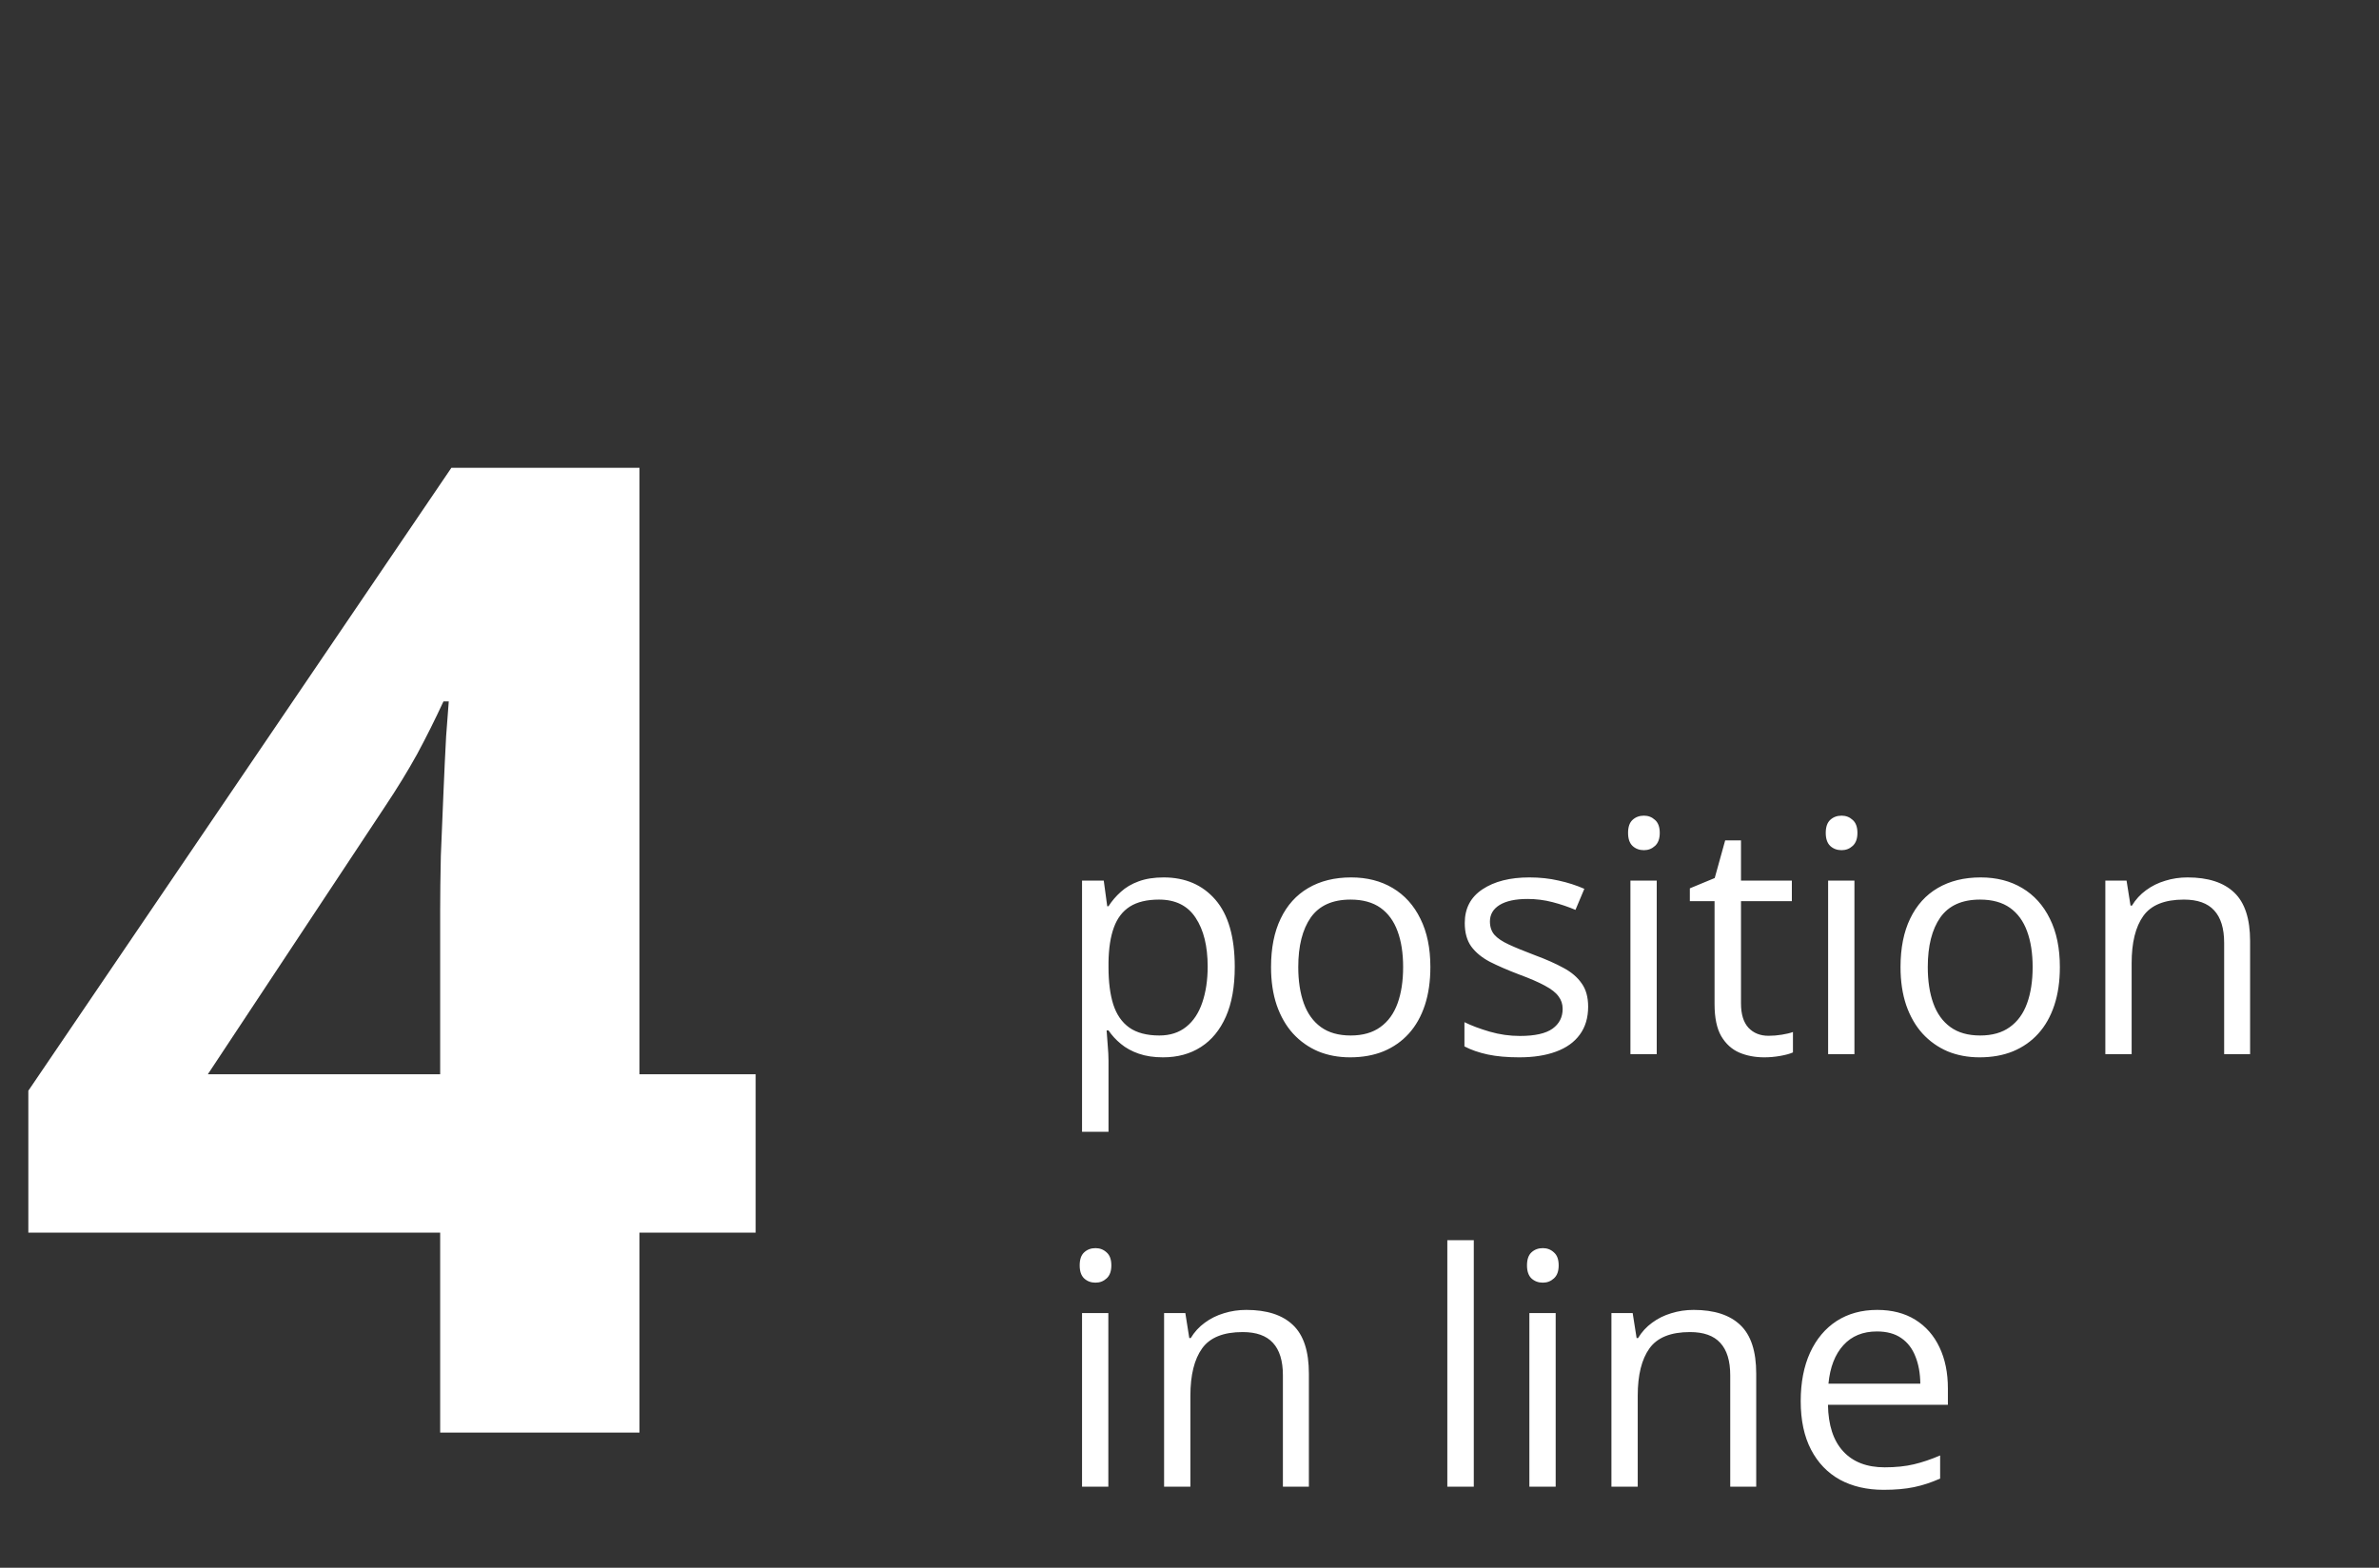 <svg width="88" height="58" viewBox="0 0 88 58" fill="none" xmlns="http://www.w3.org/2000/svg">
<rect x="0" y="0" width="88" height="58" fill="#333333" stroke="none"/>
<path d="M27.952 45.602H23.655V53H16.282V45.602H1.048V40.353L16.697 17.307H23.655V39.743H27.952V45.602ZM16.282 39.743V33.688C16.282 33.119 16.29 32.443 16.307 31.662C16.339 30.881 16.372 30.1 16.404 29.318C16.437 28.537 16.469 27.845 16.502 27.243C16.551 26.625 16.583 26.193 16.6 25.949H16.404C16.095 26.616 15.77 27.268 15.428 27.902C15.086 28.521 14.687 29.172 14.231 29.855L7.688 39.743H16.282Z" fill="white"/>
<path d="M43.043 32.461C43.844 32.461 44.482 32.736 44.959 33.287C45.435 33.838 45.674 34.666 45.674 35.772C45.674 36.502 45.565 37.115 45.346 37.611C45.127 38.107 44.818 38.482 44.42 38.736C44.025 38.99 43.559 39.117 43.02 39.117C42.68 39.117 42.381 39.072 42.123 38.982C41.865 38.893 41.645 38.772 41.461 38.619C41.277 38.467 41.125 38.301 41.004 38.121H40.934C40.945 38.273 40.959 38.457 40.975 38.672C40.994 38.887 41.004 39.074 41.004 39.234V41.871H40.025V32.578H40.828L40.957 33.527H41.004C41.129 33.332 41.281 33.154 41.461 32.994C41.641 32.83 41.859 32.701 42.117 32.607C42.379 32.51 42.688 32.461 43.043 32.461ZM42.873 33.281C42.428 33.281 42.068 33.367 41.795 33.539C41.525 33.711 41.328 33.969 41.203 34.312C41.078 34.652 41.012 35.08 41.004 35.596V35.783C41.004 36.326 41.062 36.785 41.18 37.16C41.301 37.535 41.498 37.82 41.772 38.016C42.049 38.211 42.42 38.309 42.885 38.309C43.283 38.309 43.615 38.201 43.881 37.986C44.147 37.772 44.344 37.473 44.473 37.09C44.605 36.703 44.672 36.26 44.672 35.76C44.672 35.002 44.523 34.4 44.227 33.955C43.934 33.506 43.482 33.281 42.873 33.281ZM52.91 35.777C52.91 36.305 52.842 36.775 52.705 37.19C52.568 37.603 52.371 37.953 52.113 38.238C51.855 38.523 51.543 38.742 51.176 38.895C50.812 39.043 50.4 39.117 49.94 39.117C49.51 39.117 49.115 39.043 48.756 38.895C48.4 38.742 48.092 38.523 47.83 38.238C47.572 37.953 47.371 37.603 47.227 37.19C47.086 36.775 47.016 36.305 47.016 35.777C47.016 35.074 47.135 34.477 47.373 33.984C47.611 33.488 47.951 33.111 48.393 32.853C48.838 32.592 49.367 32.461 49.98 32.461C50.566 32.461 51.078 32.592 51.516 32.853C51.957 33.115 52.299 33.494 52.541 33.99C52.787 34.482 52.91 35.078 52.91 35.777ZM48.023 35.777C48.023 36.293 48.092 36.74 48.228 37.119C48.365 37.498 48.576 37.791 48.861 37.998C49.147 38.205 49.514 38.309 49.963 38.309C50.408 38.309 50.773 38.205 51.059 37.998C51.348 37.791 51.56 37.498 51.697 37.119C51.834 36.74 51.902 36.293 51.902 35.777C51.902 35.266 51.834 34.824 51.697 34.453C51.56 34.078 51.35 33.789 51.065 33.586C50.779 33.383 50.41 33.281 49.957 33.281C49.289 33.281 48.799 33.502 48.486 33.943C48.178 34.385 48.023 34.996 48.023 35.777ZM58.746 37.242C58.746 37.652 58.643 37.998 58.435 38.279C58.232 38.557 57.94 38.766 57.557 38.906C57.178 39.047 56.725 39.117 56.197 39.117C55.748 39.117 55.359 39.082 55.031 39.012C54.703 38.941 54.416 38.842 54.17 38.713V37.816C54.432 37.945 54.744 38.062 55.107 38.168C55.471 38.273 55.842 38.326 56.221 38.326C56.775 38.326 57.178 38.236 57.428 38.057C57.678 37.877 57.803 37.633 57.803 37.324C57.803 37.148 57.752 36.994 57.65 36.861C57.553 36.725 57.387 36.594 57.152 36.469C56.918 36.34 56.594 36.199 56.18 36.047C55.77 35.891 55.414 35.736 55.113 35.584C54.816 35.428 54.586 35.238 54.422 35.016C54.262 34.793 54.182 34.504 54.182 34.148C54.182 33.605 54.4 33.19 54.838 32.9C55.279 32.607 55.857 32.461 56.572 32.461C56.959 32.461 57.32 32.5 57.656 32.578C57.996 32.652 58.312 32.754 58.605 32.883L58.277 33.662C58.012 33.549 57.728 33.453 57.428 33.375C57.127 33.297 56.82 33.258 56.508 33.258C56.059 33.258 55.713 33.332 55.471 33.48C55.232 33.629 55.113 33.832 55.113 34.09C55.113 34.289 55.168 34.453 55.277 34.582C55.391 34.711 55.57 34.832 55.816 34.945C56.062 35.059 56.387 35.191 56.789 35.344C57.191 35.492 57.539 35.647 57.832 35.807C58.125 35.963 58.35 36.154 58.506 36.381C58.666 36.603 58.746 36.891 58.746 37.242ZM61.283 32.578V39H60.31V32.578H61.283ZM60.809 30.176C60.969 30.176 61.105 30.229 61.219 30.334C61.336 30.436 61.395 30.596 61.395 30.814C61.395 31.029 61.336 31.189 61.219 31.295C61.105 31.4 60.969 31.453 60.809 31.453C60.641 31.453 60.5 31.4 60.387 31.295C60.277 31.189 60.223 31.029 60.223 30.814C60.223 30.596 60.277 30.436 60.387 30.334C60.5 30.229 60.641 30.176 60.809 30.176ZM65.42 38.32C65.58 38.32 65.744 38.307 65.912 38.279C66.08 38.252 66.217 38.219 66.322 38.18V38.935C66.209 38.986 66.051 39.029 65.848 39.065C65.648 39.1 65.453 39.117 65.262 39.117C64.922 39.117 64.613 39.059 64.336 38.941C64.059 38.82 63.836 38.617 63.668 38.332C63.504 38.047 63.422 37.652 63.422 37.148V33.34H62.508V32.865L63.428 32.484L63.815 31.09H64.4V32.578H66.281V33.34H64.4V37.119C64.4 37.522 64.492 37.822 64.676 38.022C64.863 38.221 65.111 38.32 65.42 38.32ZM68.596 32.578V39H67.623V32.578H68.596ZM68.121 30.176C68.281 30.176 68.418 30.229 68.531 30.334C68.648 30.436 68.707 30.596 68.707 30.814C68.707 31.029 68.648 31.189 68.531 31.295C68.418 31.4 68.281 31.453 68.121 31.453C67.953 31.453 67.812 31.4 67.699 31.295C67.59 31.189 67.535 31.029 67.535 30.814C67.535 30.596 67.59 30.436 67.699 30.334C67.812 30.229 67.953 30.176 68.121 30.176ZM76.195 35.777C76.195 36.305 76.127 36.775 75.99 37.19C75.853 37.603 75.656 37.953 75.398 38.238C75.141 38.523 74.828 38.742 74.461 38.895C74.098 39.043 73.686 39.117 73.225 39.117C72.795 39.117 72.4 39.043 72.041 38.895C71.686 38.742 71.377 38.523 71.115 38.238C70.857 37.953 70.656 37.603 70.512 37.19C70.371 36.775 70.301 36.305 70.301 35.777C70.301 35.074 70.42 34.477 70.658 33.984C70.897 33.488 71.236 33.111 71.678 32.853C72.123 32.592 72.652 32.461 73.266 32.461C73.852 32.461 74.363 32.592 74.801 32.853C75.242 33.115 75.584 33.494 75.826 33.99C76.072 34.482 76.195 35.078 76.195 35.777ZM71.309 35.777C71.309 36.293 71.377 36.74 71.514 37.119C71.65 37.498 71.861 37.791 72.147 37.998C72.432 38.205 72.799 38.309 73.248 38.309C73.693 38.309 74.059 38.205 74.344 37.998C74.633 37.791 74.846 37.498 74.982 37.119C75.119 36.74 75.188 36.293 75.188 35.777C75.188 35.266 75.119 34.824 74.982 34.453C74.846 34.078 74.635 33.789 74.35 33.586C74.064 33.383 73.695 33.281 73.242 33.281C72.574 33.281 72.084 33.502 71.772 33.943C71.463 34.385 71.309 34.996 71.309 35.777ZM80.918 32.461C81.68 32.461 82.256 32.648 82.647 33.023C83.037 33.395 83.232 33.992 83.232 34.816V39H82.272V34.881C82.272 34.346 82.148 33.945 81.902 33.68C81.66 33.414 81.287 33.281 80.783 33.281C80.072 33.281 79.572 33.482 79.283 33.885C78.994 34.287 78.85 34.871 78.85 35.637V39H77.877V32.578H78.662L78.809 33.504H78.861C78.998 33.277 79.172 33.088 79.383 32.935C79.594 32.779 79.83 32.662 80.092 32.584C80.353 32.502 80.629 32.461 80.918 32.461ZM40.998 48.578V55H40.025V48.578H40.998ZM40.523 46.176C40.684 46.176 40.82 46.228 40.934 46.334C41.051 46.435 41.109 46.596 41.109 46.815C41.109 47.029 41.051 47.19 40.934 47.295C40.82 47.4 40.684 47.453 40.523 47.453C40.355 47.453 40.215 47.4 40.102 47.295C39.992 47.19 39.938 47.029 39.938 46.815C39.938 46.596 39.992 46.435 40.102 46.334C40.215 46.228 40.355 46.176 40.523 46.176ZM46.102 48.461C46.863 48.461 47.44 48.648 47.83 49.023C48.221 49.395 48.416 49.992 48.416 50.816V55H47.455V50.881C47.455 50.346 47.332 49.945 47.086 49.68C46.844 49.414 46.471 49.281 45.967 49.281C45.256 49.281 44.756 49.482 44.467 49.885C44.178 50.287 44.033 50.871 44.033 51.637V55H43.06V48.578H43.846L43.992 49.504H44.045C44.182 49.277 44.355 49.088 44.566 48.935C44.777 48.779 45.014 48.662 45.275 48.584C45.537 48.502 45.812 48.461 46.102 48.461ZM54.516 55H53.537V45.883H54.516V55ZM57.545 48.578V55H56.572V48.578H57.545ZM57.07 46.176C57.23 46.176 57.367 46.228 57.48 46.334C57.598 46.435 57.656 46.596 57.656 46.815C57.656 47.029 57.598 47.19 57.48 47.295C57.367 47.4 57.23 47.453 57.07 47.453C56.902 47.453 56.762 47.4 56.648 47.295C56.539 47.19 56.484 47.029 56.484 46.815C56.484 46.596 56.539 46.435 56.648 46.334C56.762 46.228 56.902 46.176 57.07 46.176ZM62.648 48.461C63.41 48.461 63.986 48.648 64.377 49.023C64.768 49.395 64.963 49.992 64.963 50.816V55H64.002V50.881C64.002 50.346 63.879 49.945 63.633 49.68C63.391 49.414 63.018 49.281 62.514 49.281C61.803 49.281 61.303 49.482 61.014 49.885C60.725 50.287 60.58 50.871 60.58 51.637V55H59.607V48.578H60.393L60.539 49.504H60.592C60.728 49.277 60.902 49.088 61.113 48.935C61.324 48.779 61.56 48.662 61.822 48.584C62.084 48.502 62.359 48.461 62.648 48.461ZM69.439 48.461C69.986 48.461 70.455 48.582 70.846 48.824C71.236 49.066 71.535 49.406 71.742 49.844C71.949 50.277 72.053 50.785 72.053 51.367V51.971H67.617C67.629 52.725 67.816 53.299 68.18 53.693C68.543 54.088 69.055 54.285 69.715 54.285C70.121 54.285 70.481 54.248 70.793 54.174C71.106 54.1 71.43 53.99 71.766 53.846V54.701C71.441 54.846 71.119 54.951 70.799 55.018C70.482 55.084 70.107 55.117 69.674 55.117C69.057 55.117 68.518 54.992 68.057 54.742C67.6 54.488 67.244 54.117 66.99 53.629C66.736 53.141 66.609 52.543 66.609 51.836C66.609 51.145 66.725 50.547 66.955 50.043C67.189 49.535 67.518 49.145 67.939 48.871C68.365 48.598 68.865 48.461 69.439 48.461ZM69.428 49.258C68.908 49.258 68.494 49.428 68.186 49.768C67.877 50.107 67.693 50.582 67.635 51.191H71.033C71.029 50.809 70.969 50.473 70.852 50.184C70.738 49.891 70.564 49.664 70.33 49.504C70.096 49.34 69.795 49.258 69.428 49.258Z" fill="white"/>
</svg>
